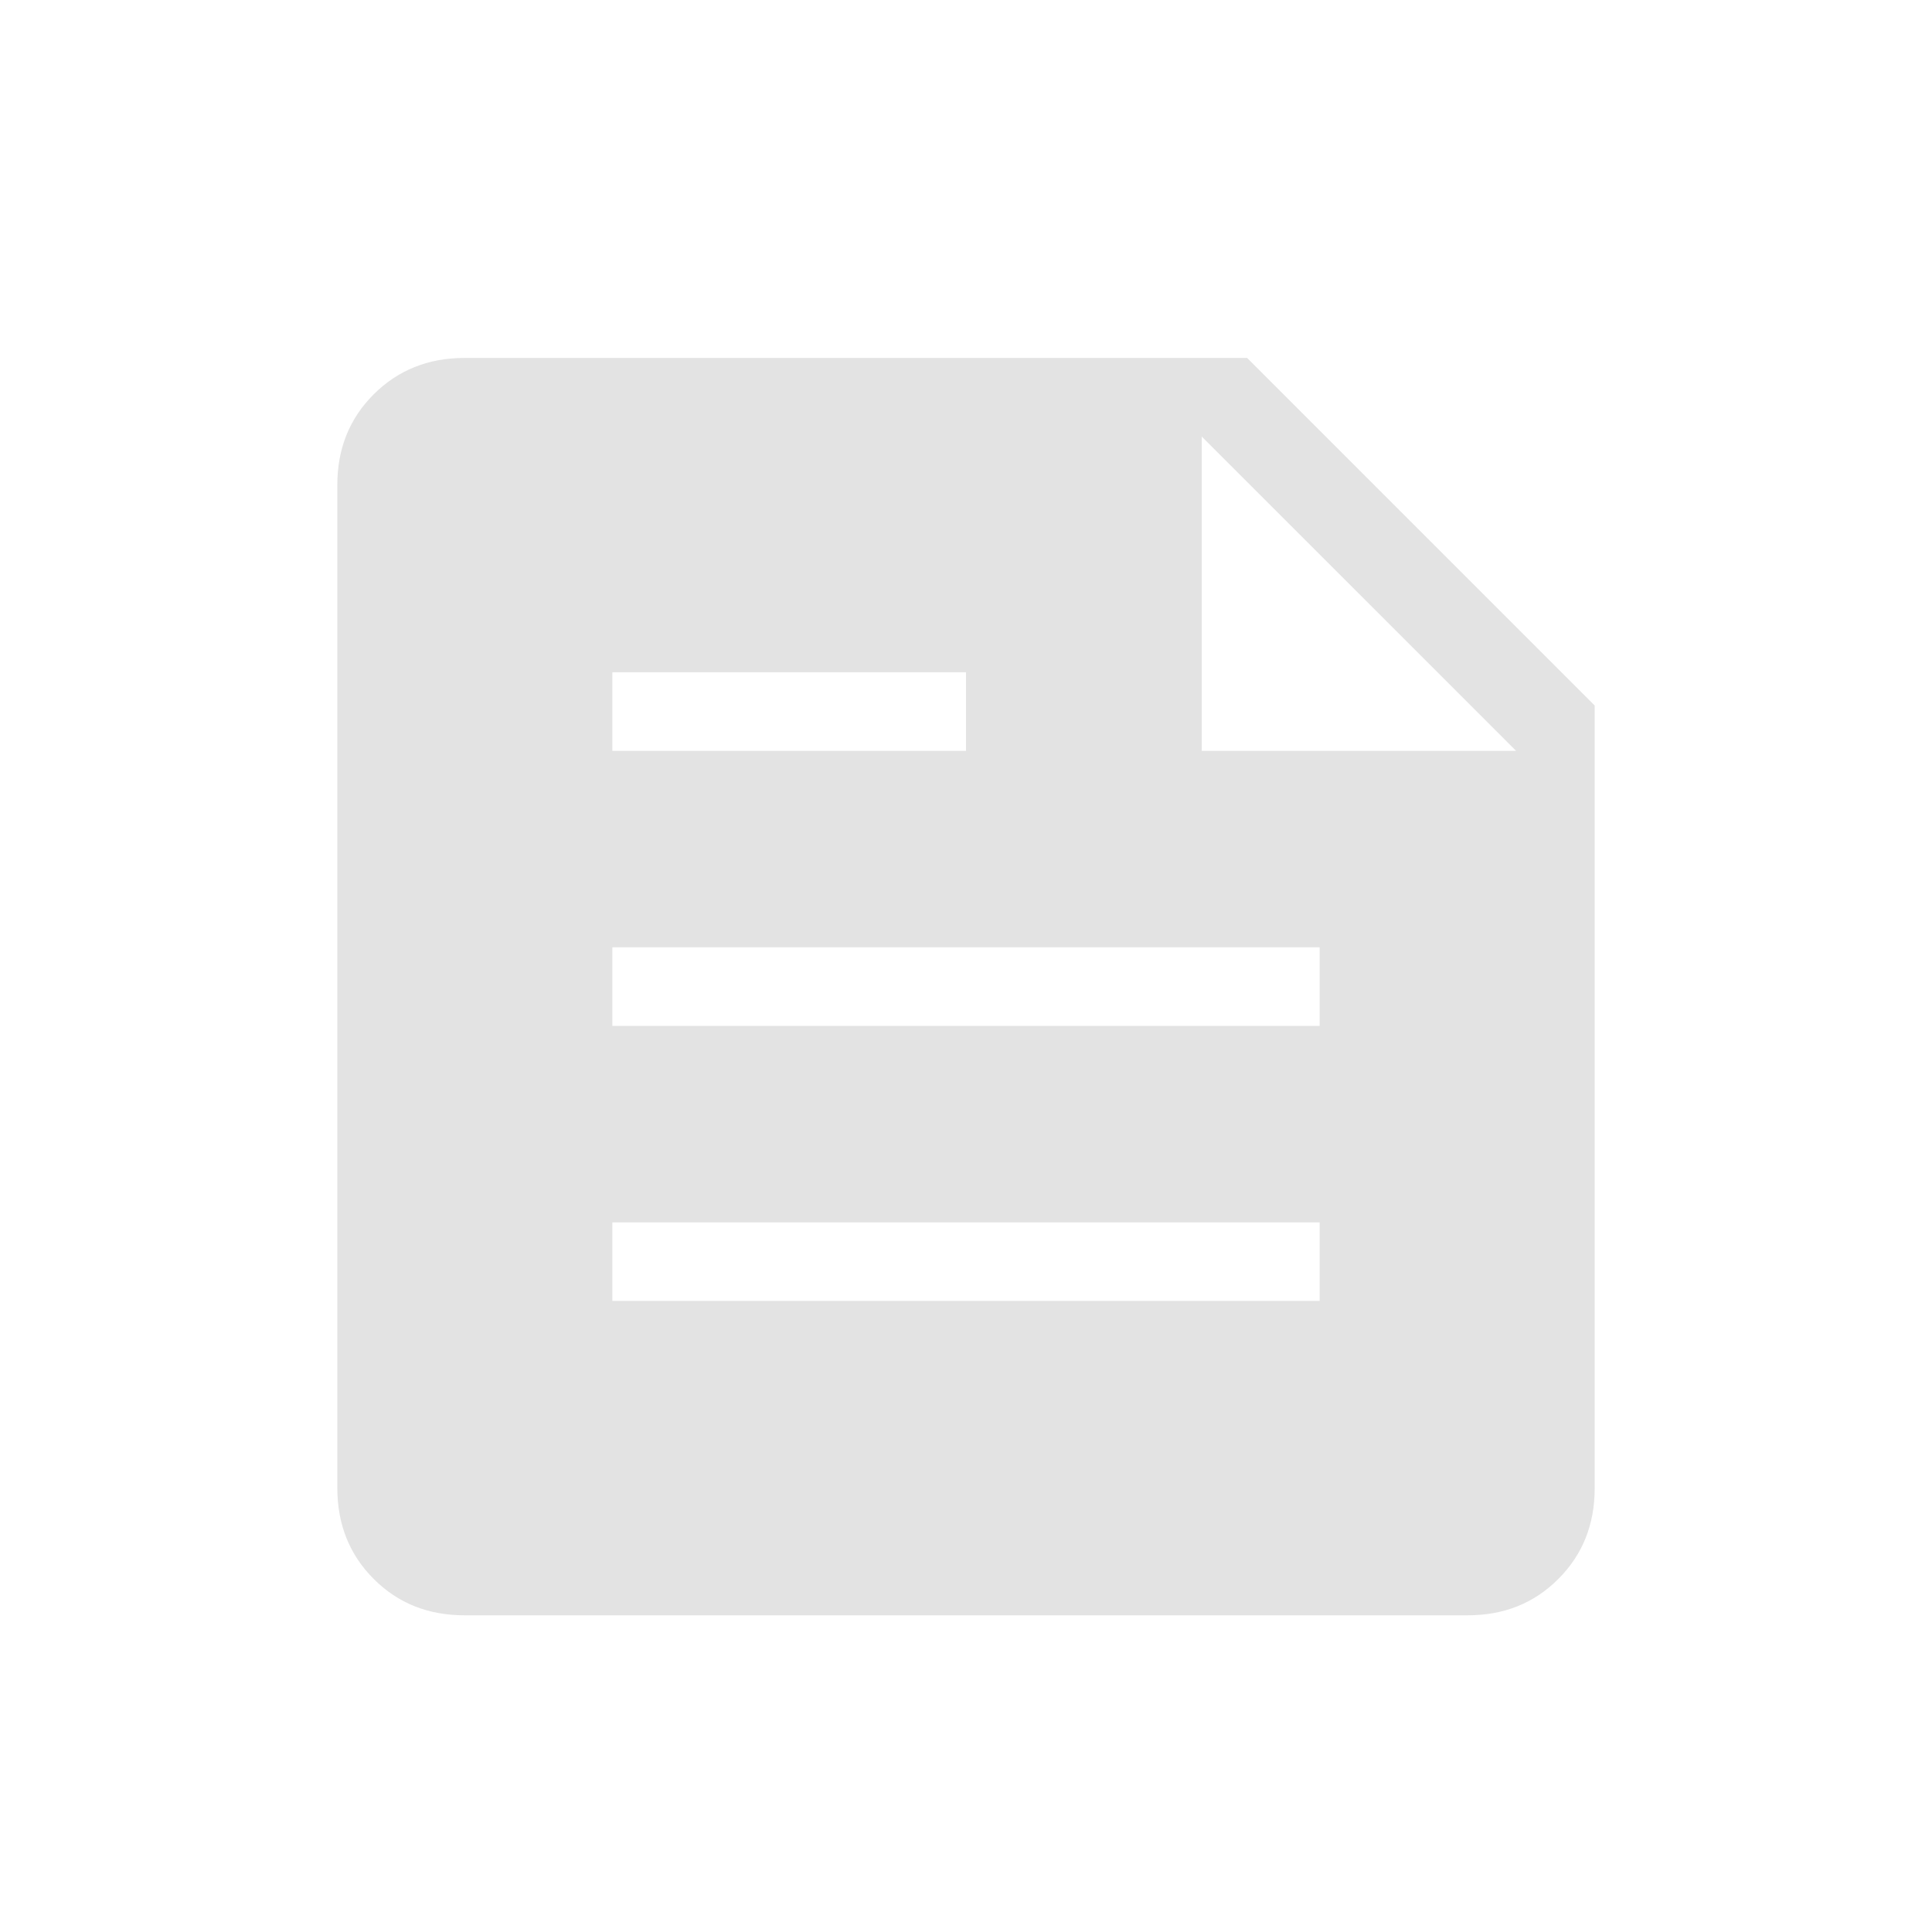 <svg xmlns="http://www.w3.org/2000/svg" width="41" height="41" viewBox="0 0 41 42" fill="none">
  <path d="M9.594 35.115C8.807 35.115 8.15 34.852 7.624 34.325C7.098 33.799 6.835 33.142 6.833 32.354V10.542C6.833 9.755 7.097 9.098 7.624 8.572C8.152 8.046 8.808 7.783 9.594 7.781H26.611L34.167 15.337V32.356C34.167 33.142 33.904 33.798 33.377 34.325C32.851 34.853 32.194 35.116 31.406 35.115H9.594ZM12.812 28.281H28.188V26.573H12.812V28.281ZM12.812 22.302H28.188V20.594H12.812V22.302ZM25.625 16.323H32.458L25.625 9.49V16.323ZM12.812 16.323H20.5V14.615H12.812V16.323Z" fill="#E3E3E3"/>
</svg>
